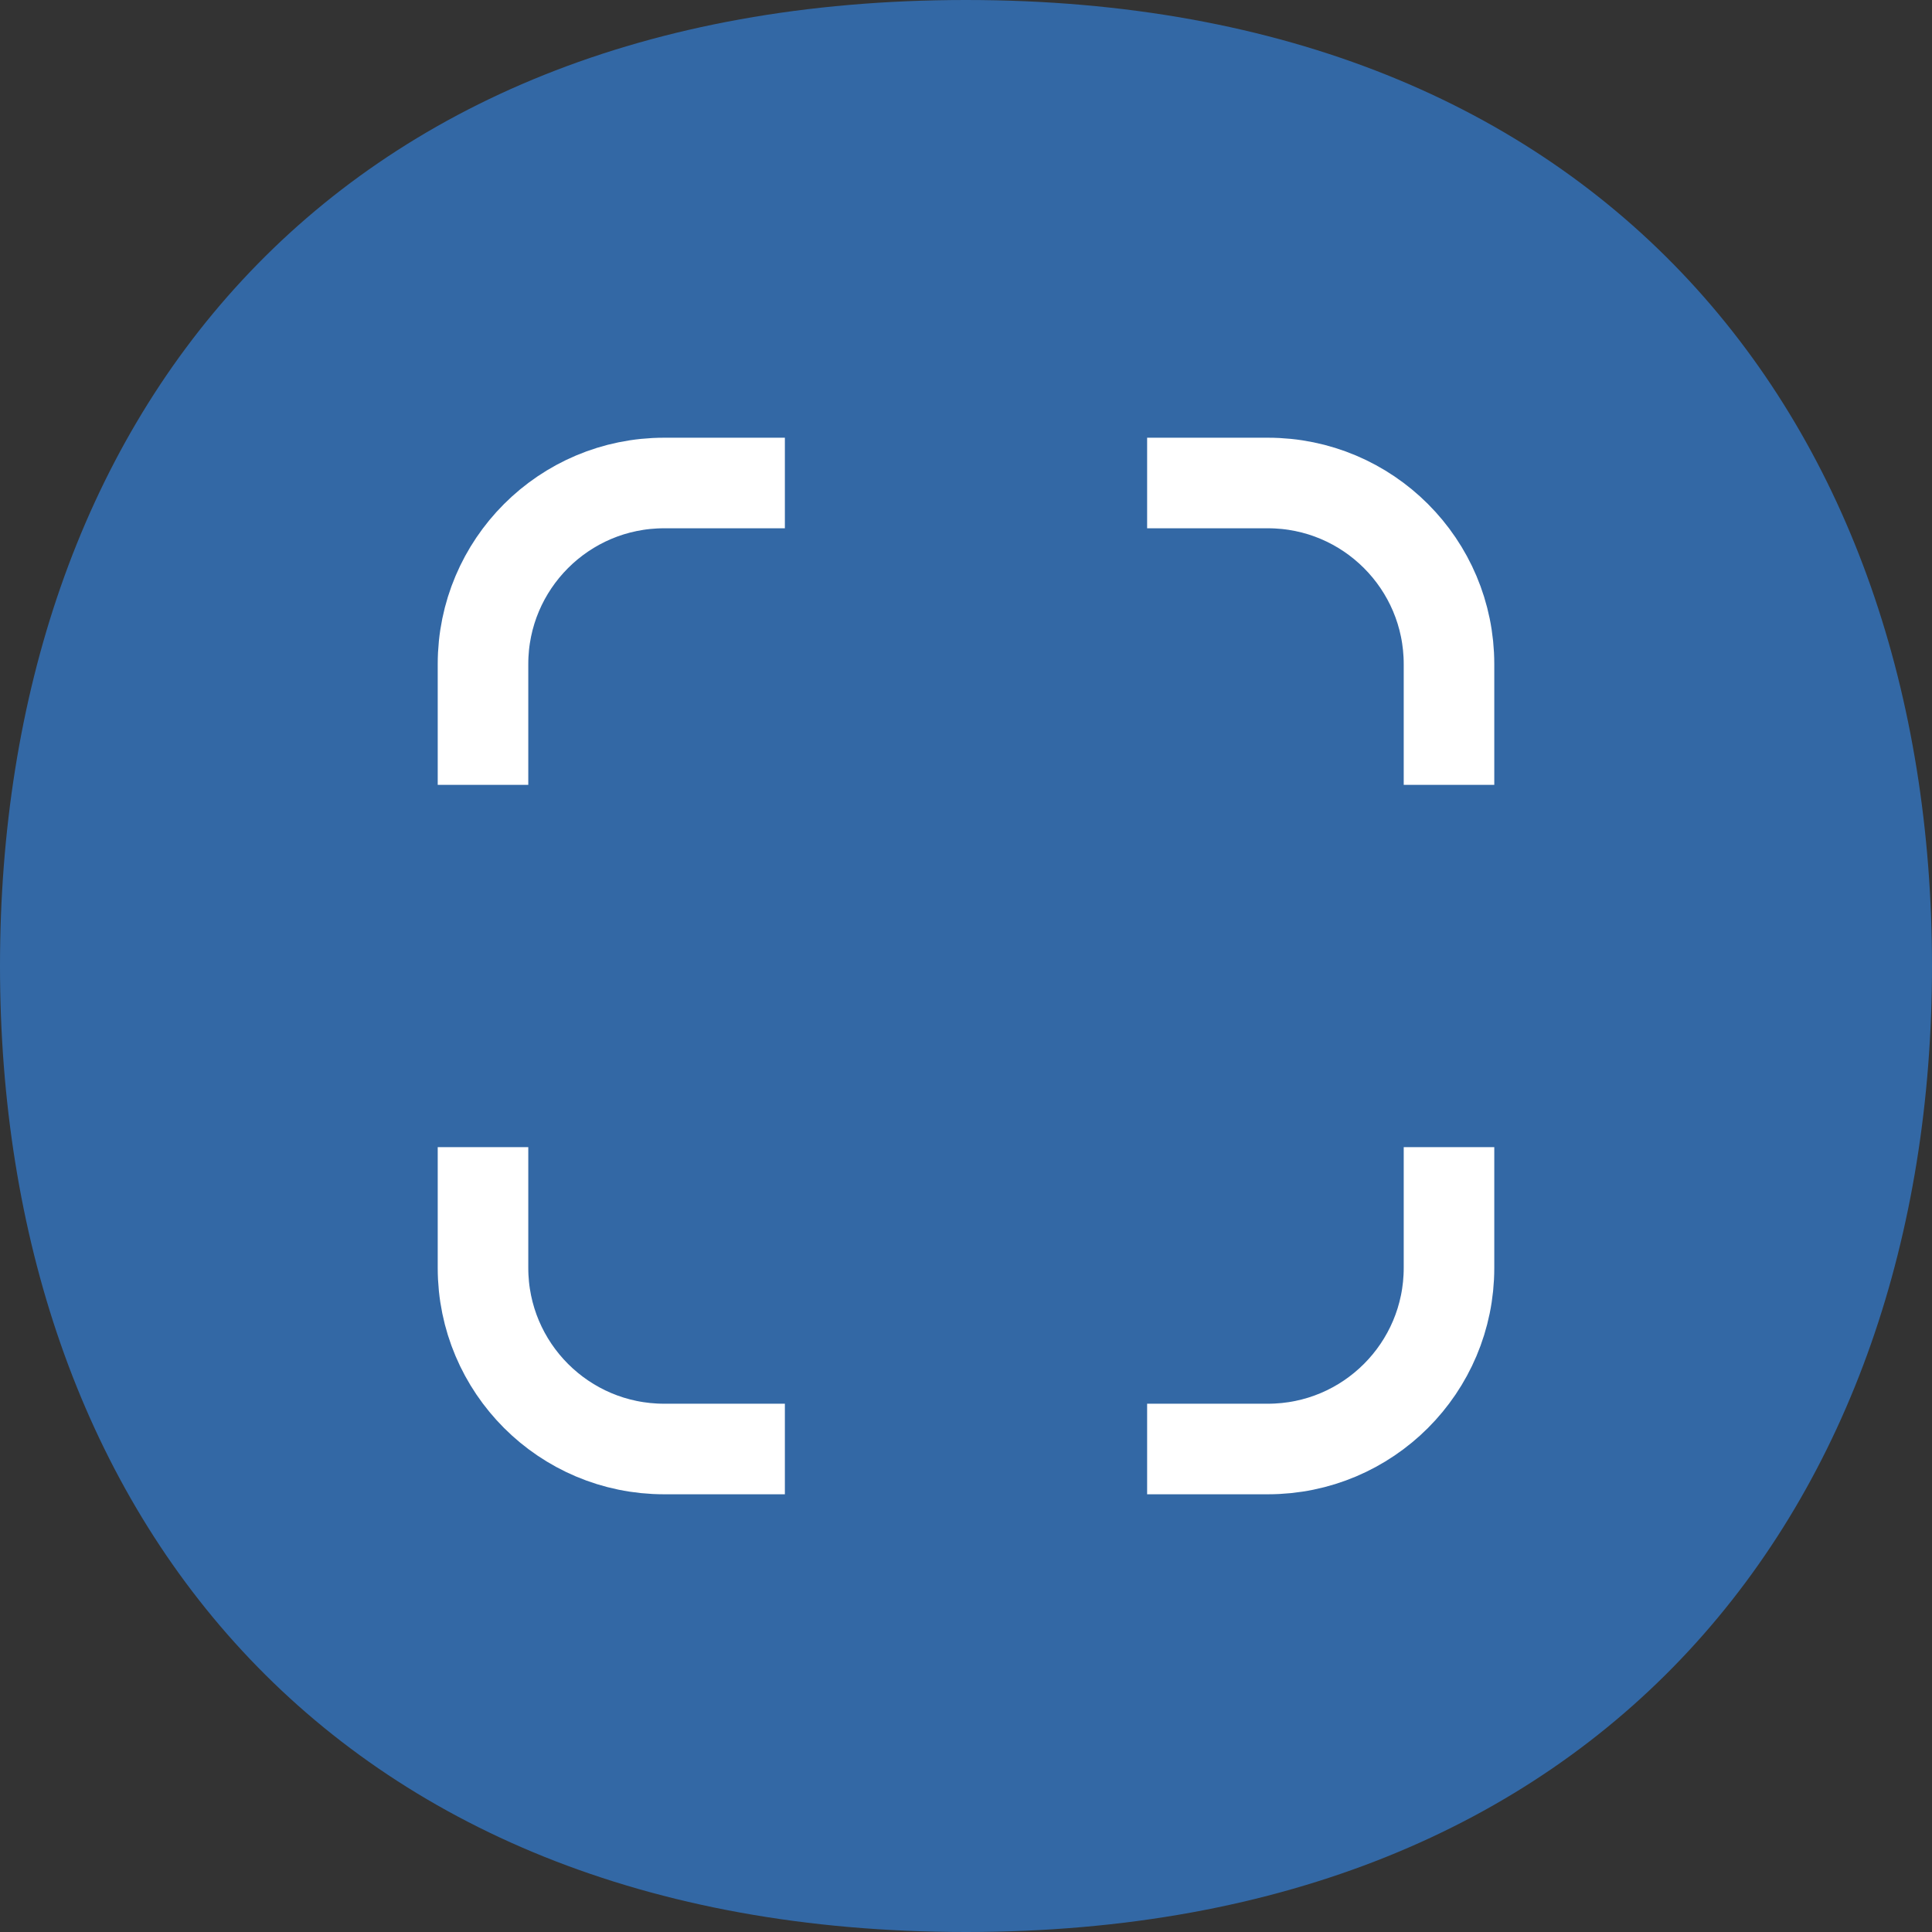 <svg width="32" height="32" viewBox="0 0 32 32" fill="none" xmlns="http://www.w3.org/2000/svg">
<rect x="0" y="0" width="32" height="32" fill="#333333" stroke="none"/>
<path d="M32 16C32 24.914 26.588 32 16 32C5.365 32 0 24.914 0 16C0 7.042 5.365 0 16 0C26.588 0 32 7.042 32 16Z" fill="#3368A5"/>
<path d="M8 13V11C8 9.343 9.343 8 11 8H13" stroke="white" stroke-width="1.5"/>
<path d="M24 19L24 21C24 22.657 22.657 24 21 24L19 24" stroke="white" stroke-width="1.5"/>
<path d="M19 8L21 8C22.657 8 24 9.343 24 11L24 13" stroke="white" stroke-width="1.5"/>
<path d="M13 24L11 24C9.343 24 8 22.657 8 21L8 19" stroke="white" stroke-width="1.5"/>
</svg>

